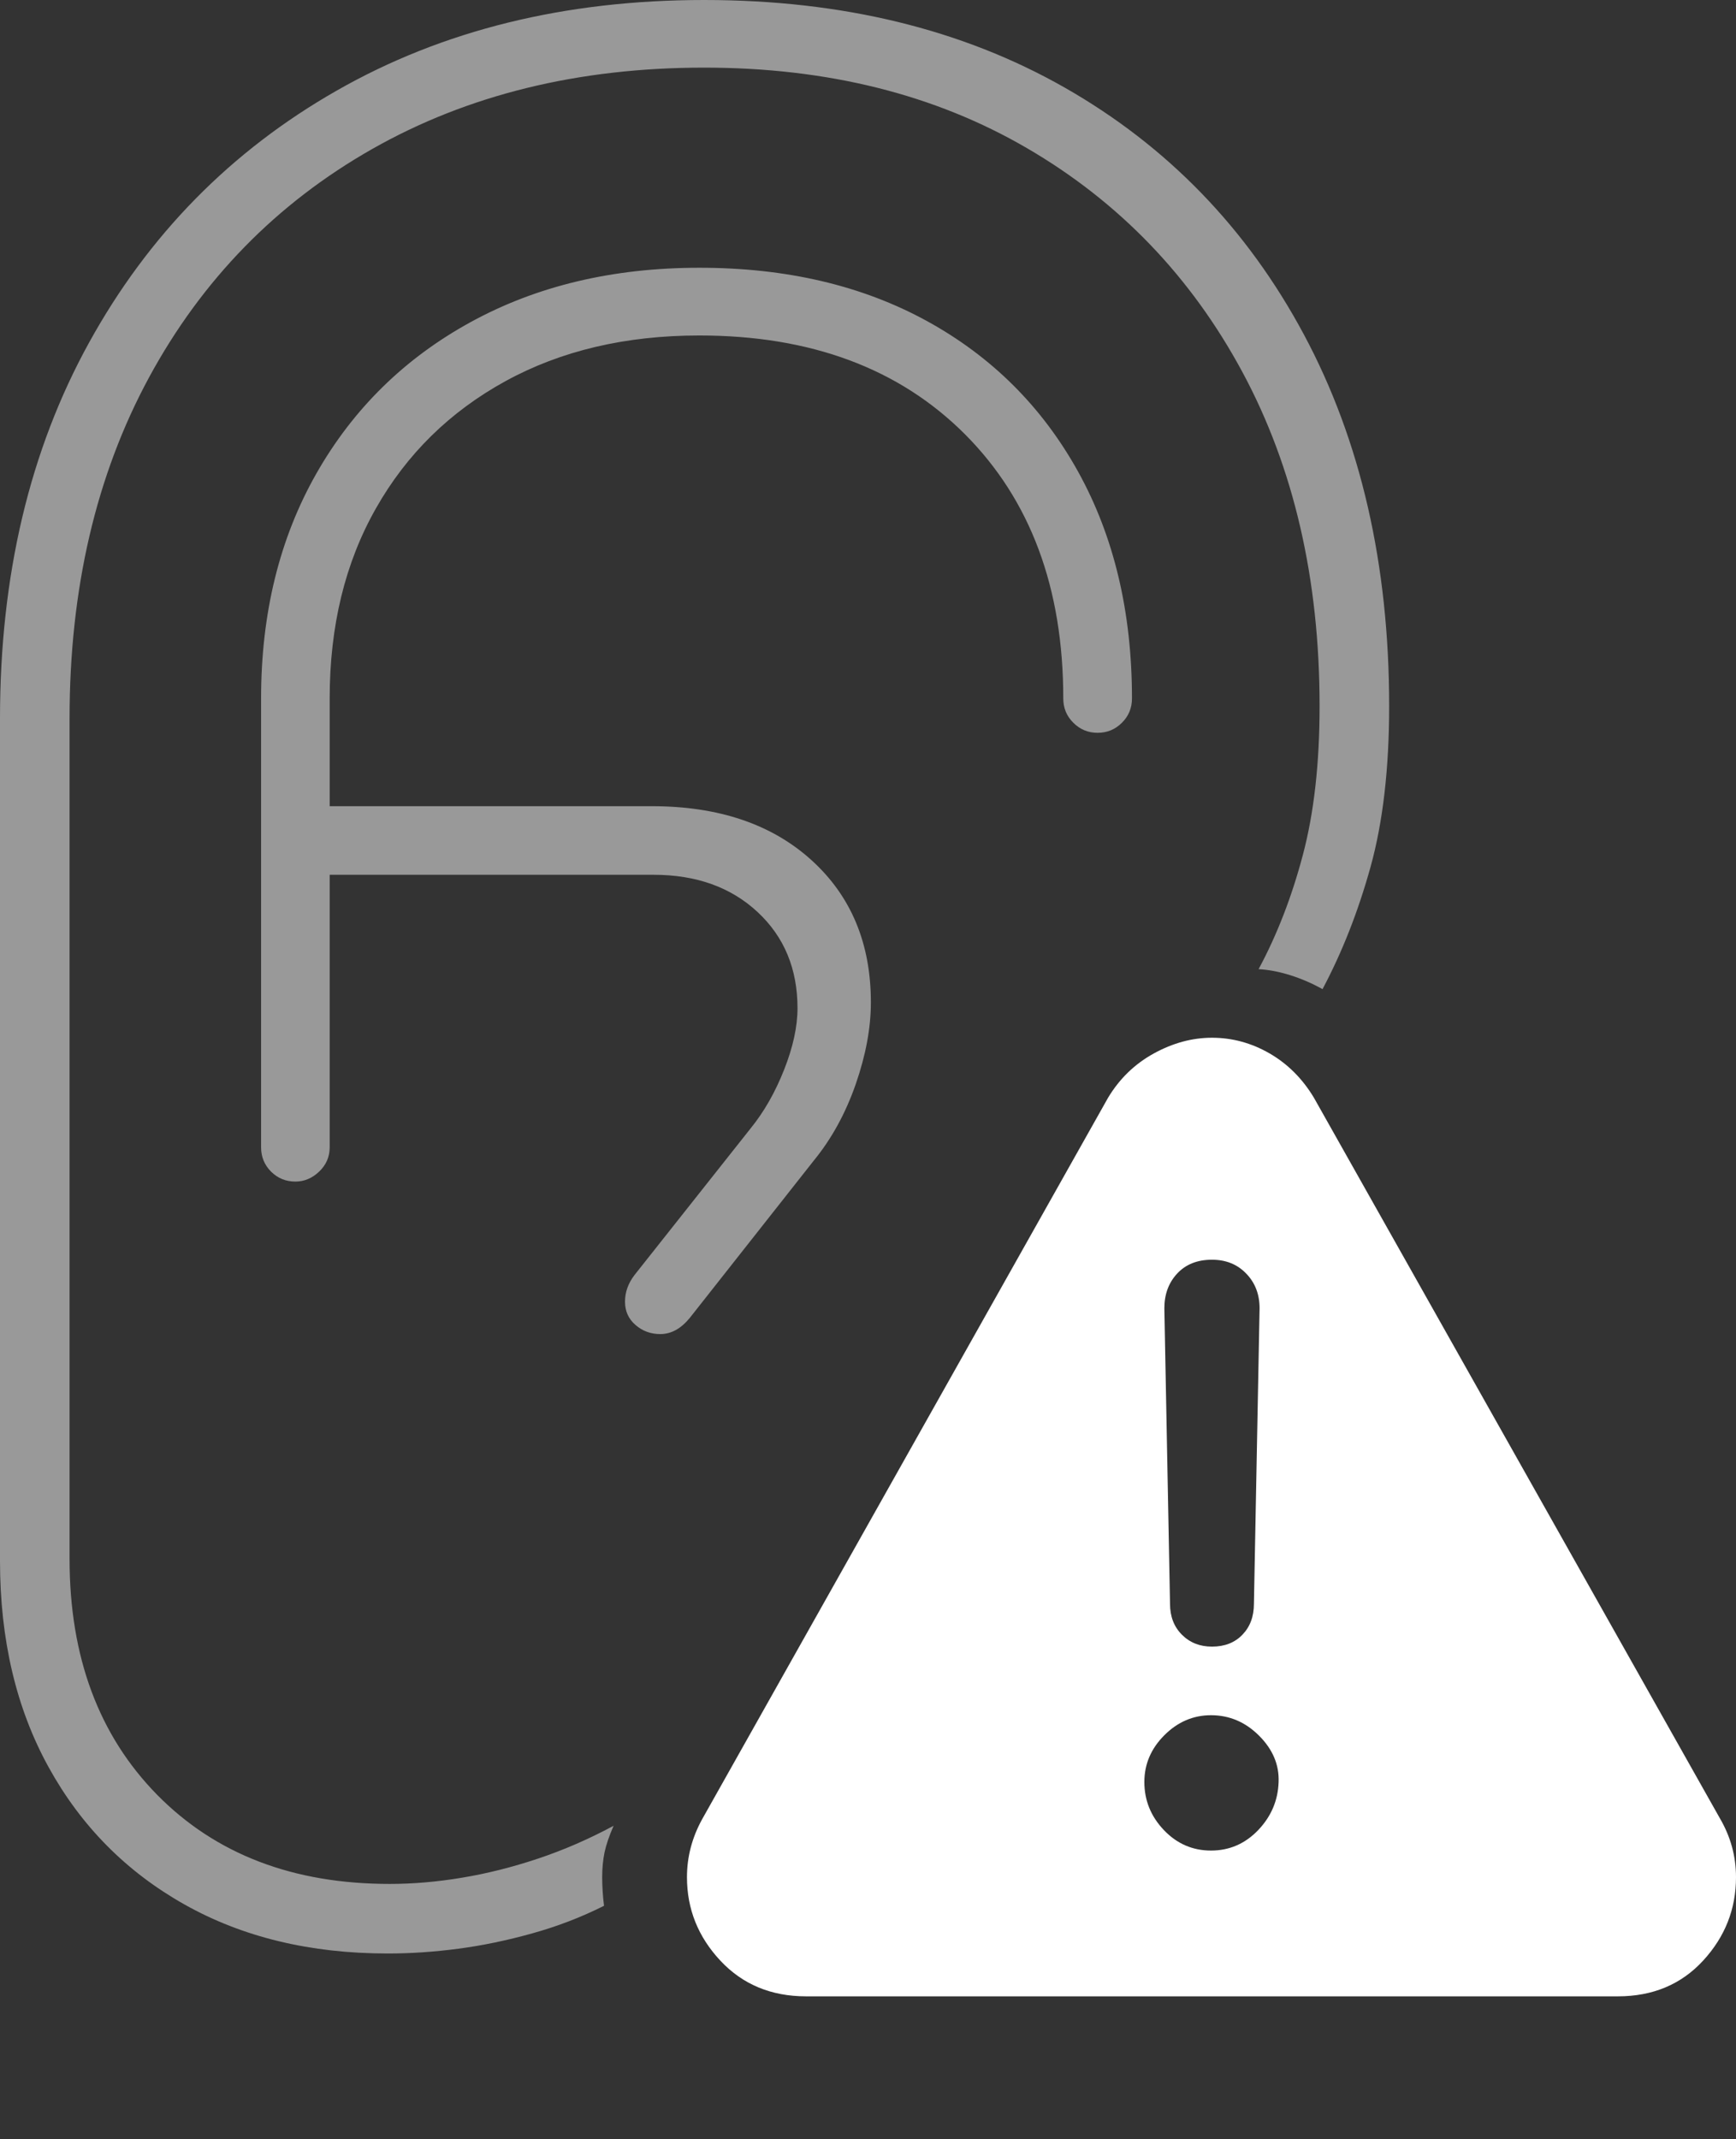 <?xml version="1.0" encoding="UTF-8"?>
<!--Generator: Apple Native CoreSVG 175-->
<!DOCTYPE svg
PUBLIC "-//W3C//DTD SVG 1.1//EN"
       "http://www.w3.org/Graphics/SVG/1.1/DTD/svg11.dtd">
<svg version="1.1" xmlns="http://www.w3.org/2000/svg" xmlns:xlink="http://www.w3.org/1999/xlink" width="17.793" height="21.924">
 <rect width="100%" height="100%" fill="#333333" stroke="none"/>
 <g>
  <rect height="21.924" opacity="0" width="17.793" x="0" y="0"/>
  <path d="M3.975 20.02Q4.326 20.02 4.697 19.971Q5.068 19.922 5.454 19.814Q5.84 19.707 6.191 19.531Q6.182 19.463 6.177 19.385Q6.172 19.307 6.172 19.238Q6.172 19.102 6.196 18.984Q6.221 18.867 6.289 18.711Q5.908 18.916 5.513 19.048Q5.117 19.18 4.736 19.243Q4.355 19.307 3.994 19.307Q2.51 19.307 1.611 18.394Q0.713 17.48 0.713 15.977L0.713 7.363Q0.713 5.371 1.528 3.867Q2.344 2.363 3.813 1.528Q5.283 0.693 7.217 0.693Q9.111 0.693 10.527 1.519Q11.943 2.344 12.734 3.813Q13.525 5.283 13.525 7.236Q13.525 8.115 13.354 8.76Q13.184 9.404 12.9 9.932Q13.057 9.941 13.227 9.995Q13.398 10.049 13.555 10.137Q13.857 9.57 14.048 8.882Q14.238 8.193 14.238 7.236Q14.238 5.059 13.364 3.428Q12.49 1.797 10.913 0.898Q9.336 0 7.217 0Q5.078 0 3.452 0.928Q1.826 1.855 0.913 3.511Q0 5.166 0 7.363L0 15.996Q0 17.207 0.498 18.11Q0.996 19.014 1.89 19.517Q2.783 20.02 3.975 20.02ZM3.027 12.109Q3.164 12.109 3.271 12.007Q3.379 11.904 3.379 11.758L3.379 7.158Q3.379 6.045 3.853 5.21Q4.326 4.375 5.181 3.906Q6.035 3.438 7.168 3.438Q8.877 3.438 9.888 4.448Q10.898 5.459 10.898 7.158Q10.898 7.305 11.001 7.407Q11.104 7.51 11.25 7.51Q11.396 7.51 11.499 7.407Q11.602 7.305 11.602 7.158Q11.602 5.83 11.05 4.834Q10.498 3.838 9.502 3.291Q8.506 2.744 7.168 2.744Q5.84 2.744 4.824 3.301Q3.809 3.857 3.242 4.854Q2.676 5.85 2.676 7.158L2.676 11.758Q2.676 11.904 2.778 12.007Q2.881 12.109 3.027 12.109ZM6.768 13.672Q6.934 13.672 7.07 13.506L8.34 11.895Q8.613 11.562 8.77 11.113Q8.926 10.664 8.926 10.273Q8.926 9.365 8.315 8.813Q7.705 8.262 6.68 8.262L3.037 8.262L3.037 8.965L6.699 8.965Q7.354 8.965 7.764 9.346Q8.174 9.727 8.174 10.332Q8.174 10.615 8.037 10.962Q7.9 11.309 7.695 11.562L6.504 13.066Q6.406 13.193 6.406 13.34Q6.406 13.486 6.514 13.579Q6.621 13.672 6.768 13.672Z" fill="rgba(255,255,255,0.5)"/>
  <path d="M8.262 20.459L16.582 20.459Q17.119 20.459 17.456 20.093Q17.793 19.727 17.793 19.238Q17.793 18.916 17.627 18.633L13.467 11.25Q13.291 10.957 13.013 10.796Q12.734 10.635 12.422 10.635Q12.119 10.635 11.826 10.796Q11.533 10.957 11.357 11.25L7.197 18.643Q7.041 18.926 7.041 19.238Q7.041 19.727 7.383 20.093Q7.725 20.459 8.262 20.459ZM12.412 18.965Q12.129 18.965 11.929 18.755Q11.729 18.545 11.729 18.262Q11.729 17.988 11.934 17.783Q12.139 17.578 12.412 17.578Q12.695 17.578 12.905 17.788Q13.115 17.998 13.105 18.262Q13.096 18.545 12.896 18.755Q12.695 18.965 12.412 18.965ZM12.422 16.875Q12.236 16.875 12.114 16.753Q11.992 16.631 11.992 16.436L11.934 13.408Q11.934 13.193 12.065 13.052Q12.197 12.91 12.422 12.91Q12.637 12.91 12.773 13.052Q12.91 13.193 12.91 13.408L12.852 16.436Q12.852 16.631 12.734 16.753Q12.617 16.875 12.422 16.875Z" fill="#ffffff"/>
 </g>
</svg>
